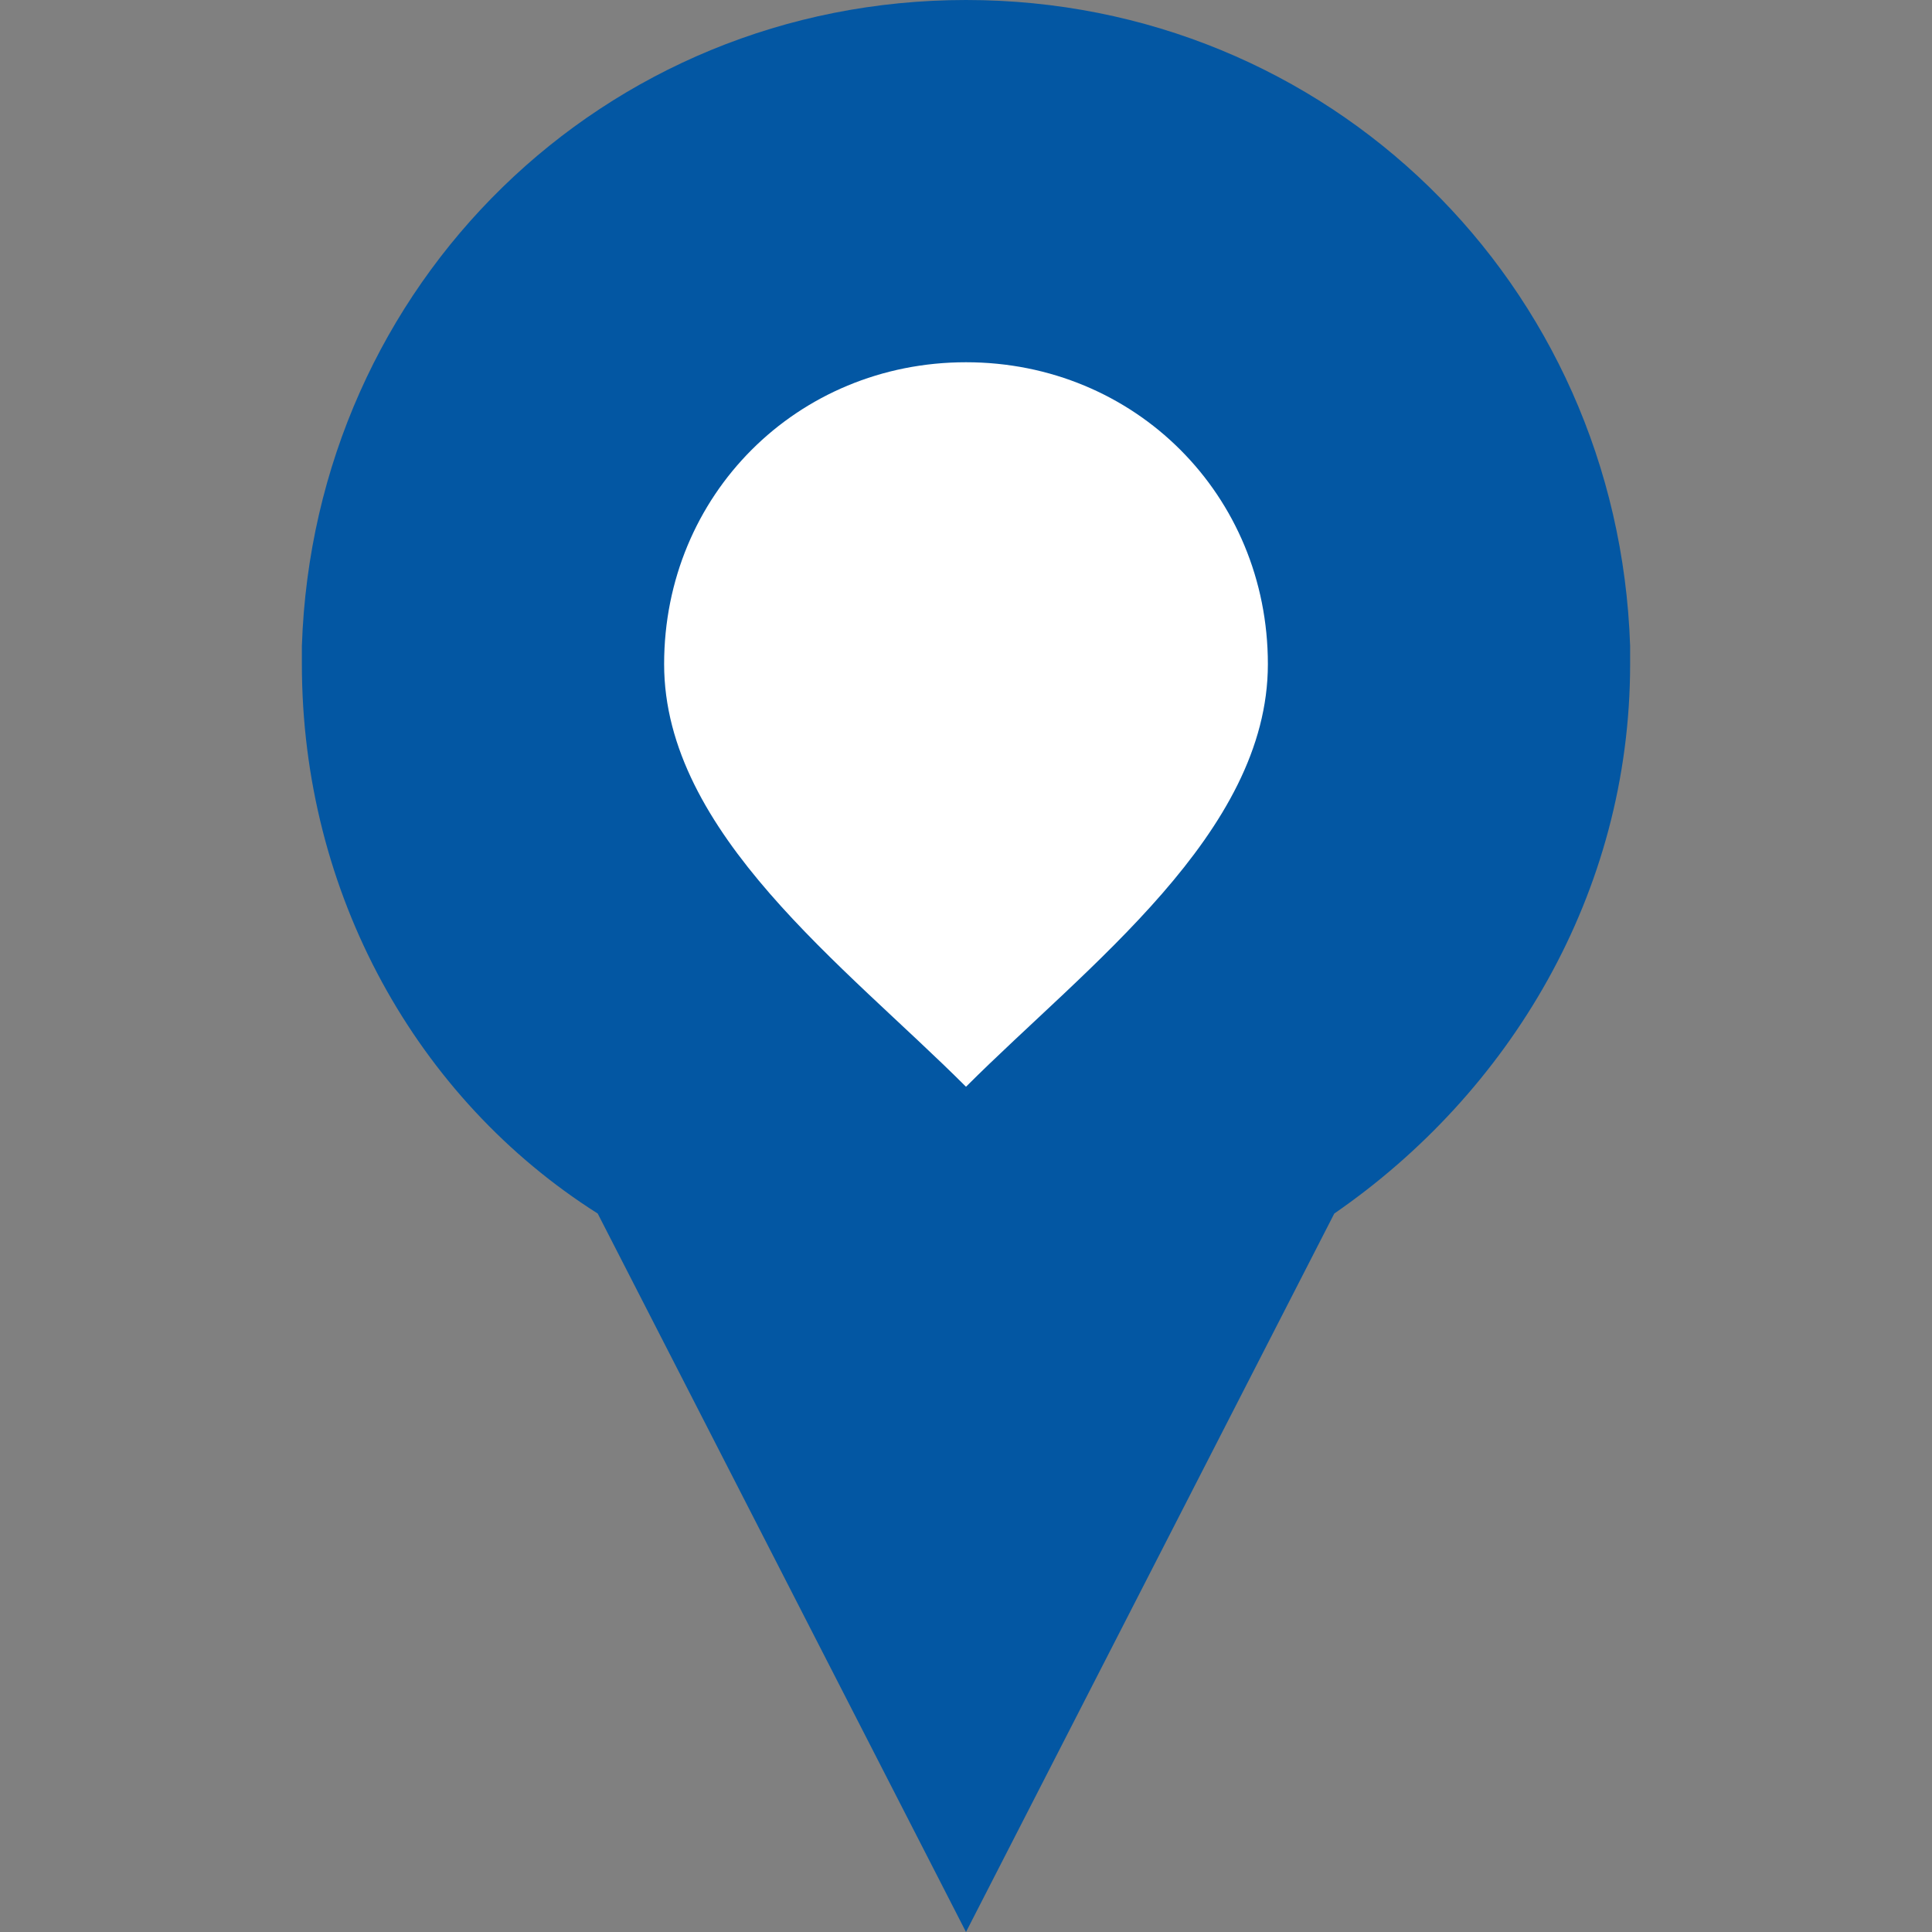 <?xml version="1.0" encoding="utf-8"?>
<!-- Generator: Adobe Illustrator 23.0.3, SVG Export Plug-In . SVG Version: 6.00 Build 0)  -->
<svg version="1.1" id="Layer_1" xmlns="http://www.w3.org/2000/svg" xmlns:xlink="http://www.w3.org/1999/xlink" x="0px" y="0px"
	 width="32px" height="32px" viewBox="0 0 32 32" style="enable-background:new 0 0 32 32;" xml:space="preserve">
<rect x="0" y="0" width="32" height="32" fill="#808080" stroke="none"/>
<style type="text/css">
	.st0{fill:#FFFFFF;}
	.st1{fill:#0357A3;}
	.st2{fill:#B01C15;}
	.st3{fill:#5E8511;}
	.st4{fill:#D89F00;}
</style>
<g>
	<path class="st1" d="M27,10.7L27,10.7C26.8,4.7,22,0,16,0S5.2,4.7,5,10.7h0l0,0c0,0.1,0,0.2,0,0.3c0,3.8,1.9,7.2,4.9,9.1L16,32
		l6.1-11.9c2.9-2,4.9-5.3,4.9-9.1C27,10.9,27,10.8,27,10.7L27,10.7z"/>
</g>
<g>
	<path class="st0" d="M21,11c0,2.8-3,5-5,7c-2-2-5-4.2-5-7s2.2-5,5-5S21,8.2,21,11z"/>
</g>
</svg>
